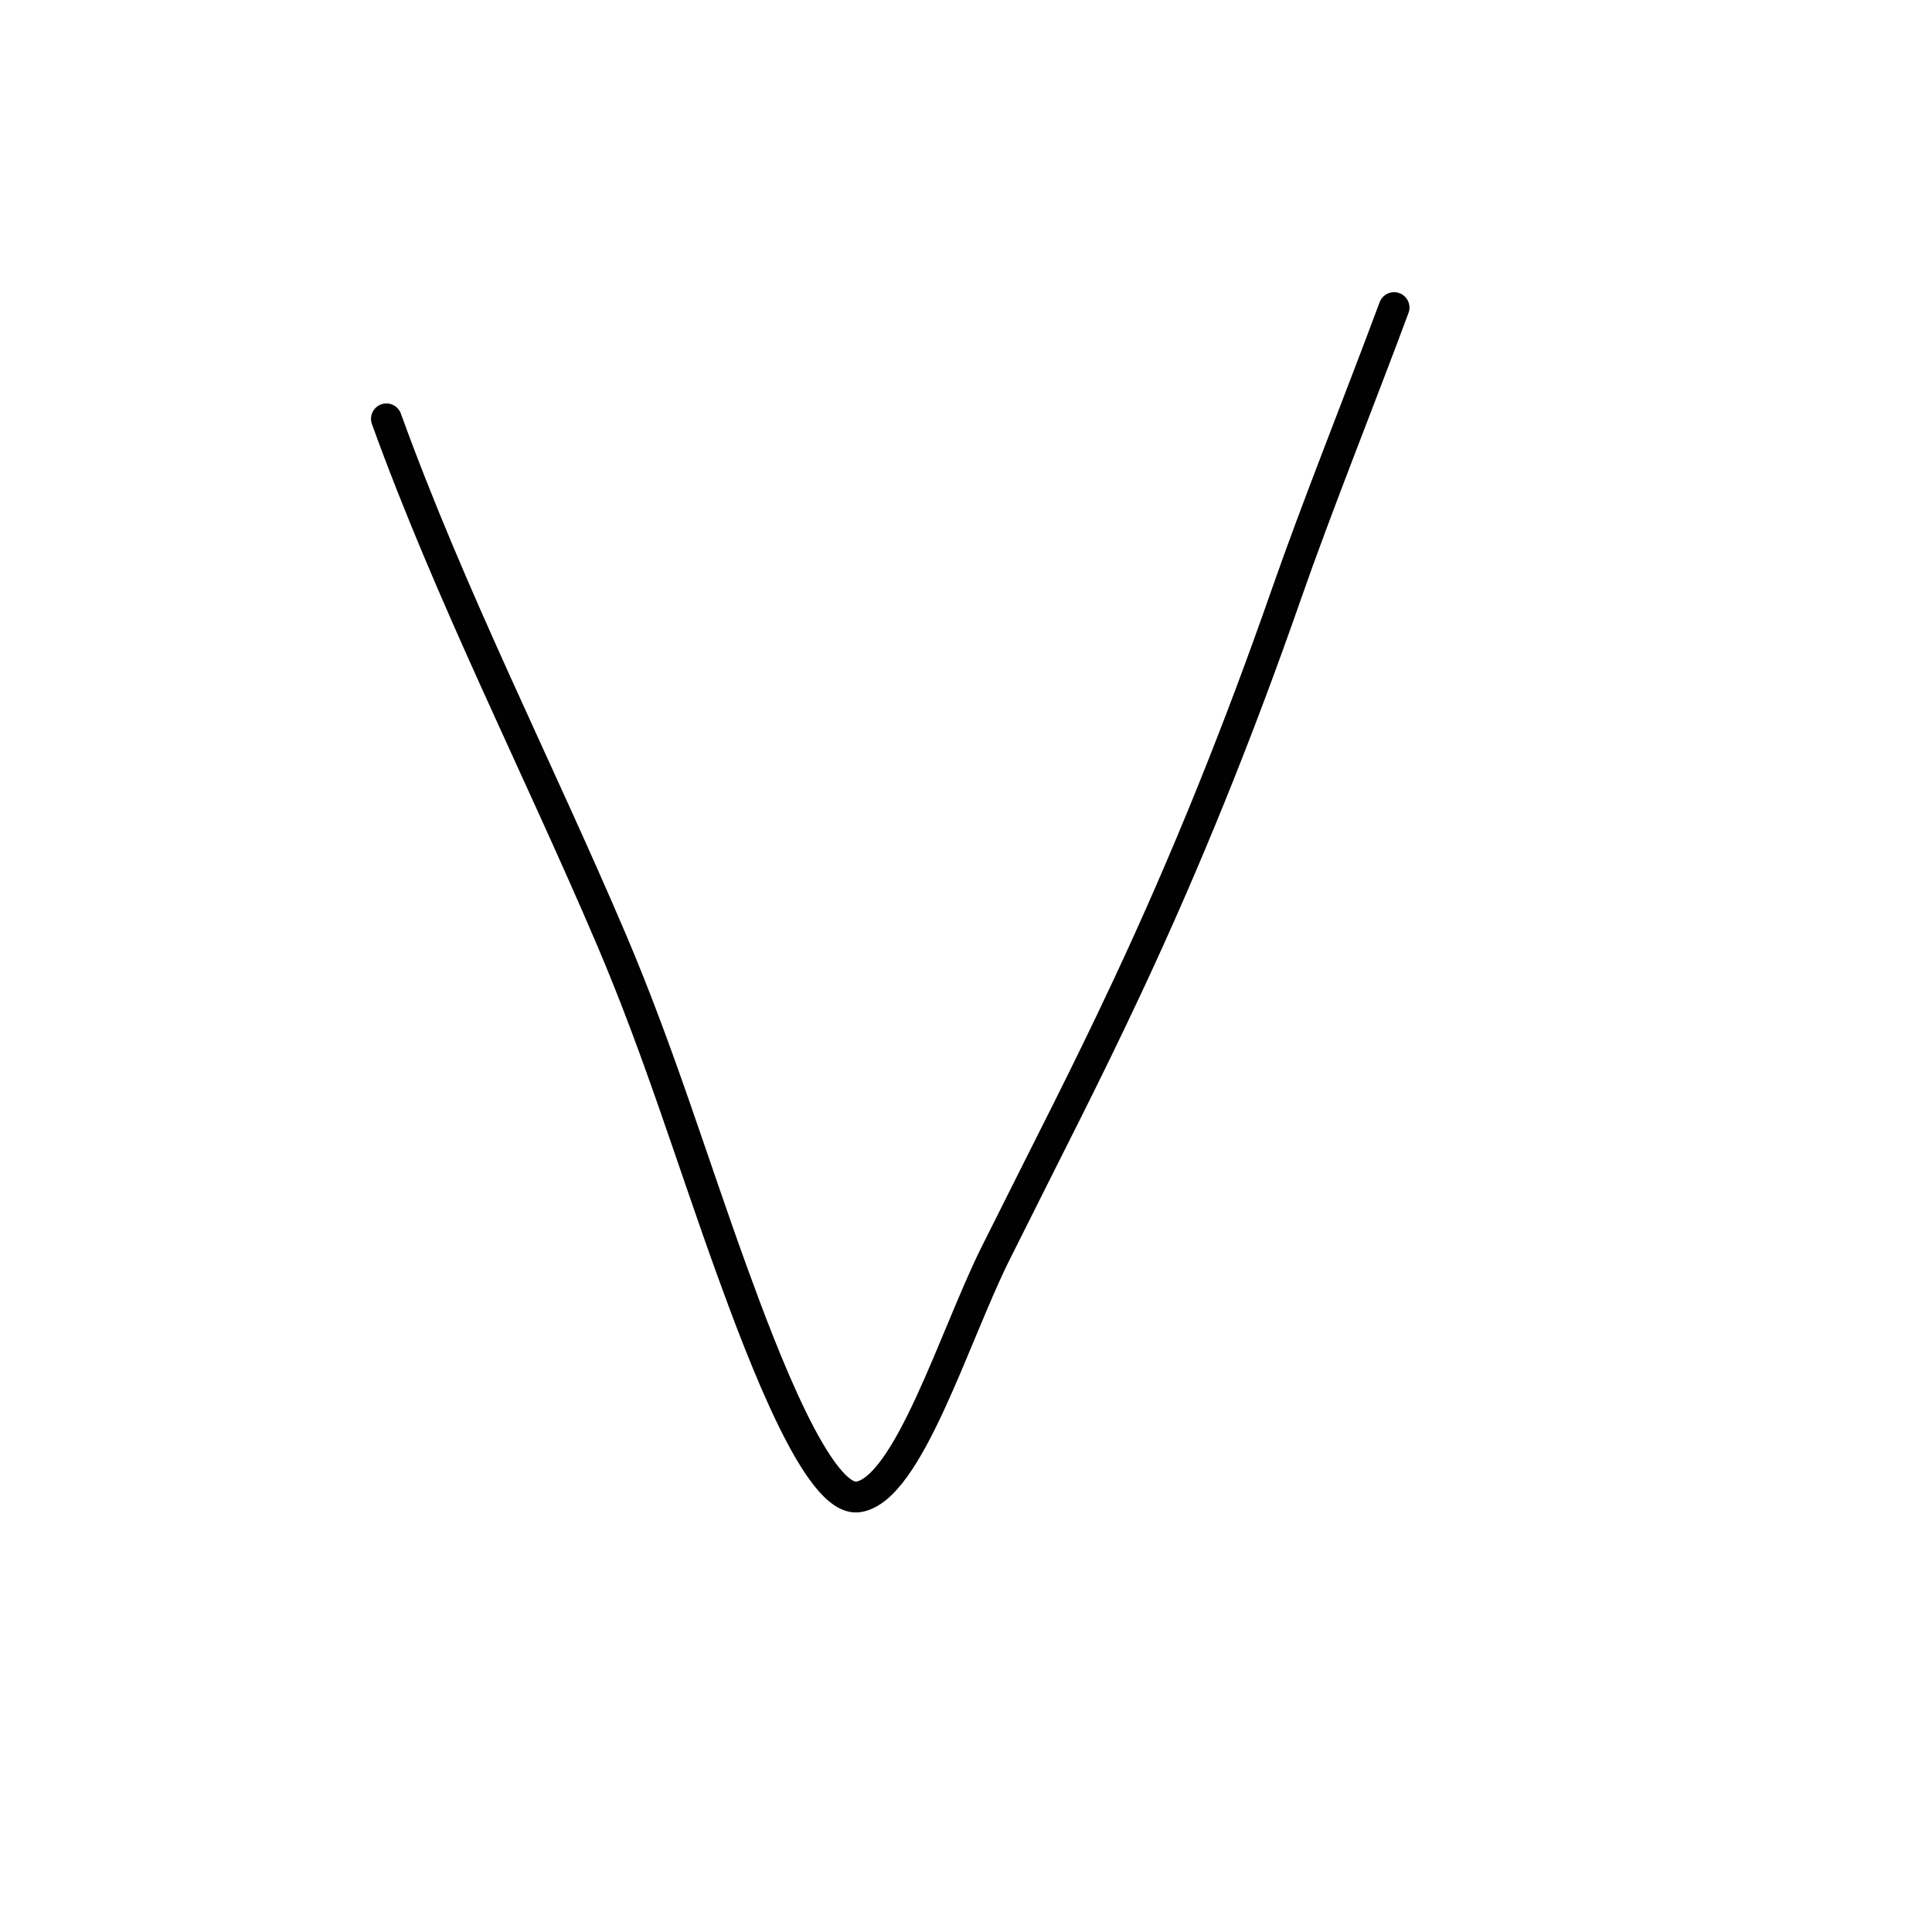 <?xml version="1.0" encoding="UTF-8"?>
<svg id="Layer_1" data-name="Layer 1" xmlns="http://www.w3.org/2000/svg" width="100" height="100" viewBox="0 0 100 100">
  <defs>
    <style>
      .cls-1 {
        fill: none;
        stroke: #010101;
        stroke-linecap: round;
        stroke-linejoin: round;
        stroke-width: 1.594px;
      }
    </style>
  </defs>
  <path class="cls-1" d="m20,21.679c3.336,9.223,7.805,17.947,11.644,26.948,2.486,5.84,4.112,11.263,6.252,17.172,1.584,4.363,4.469,11.984,6.525,11.68,2.58-.383,4.972-8.297,7.081-12.546,3.053-6.125,4.532-8.927,6.818-13.797,3.115-6.64,5.822-13.393,8.235-20.305,1.636-4.692,3.724-9.86,5.602-14.911"/>
</svg>